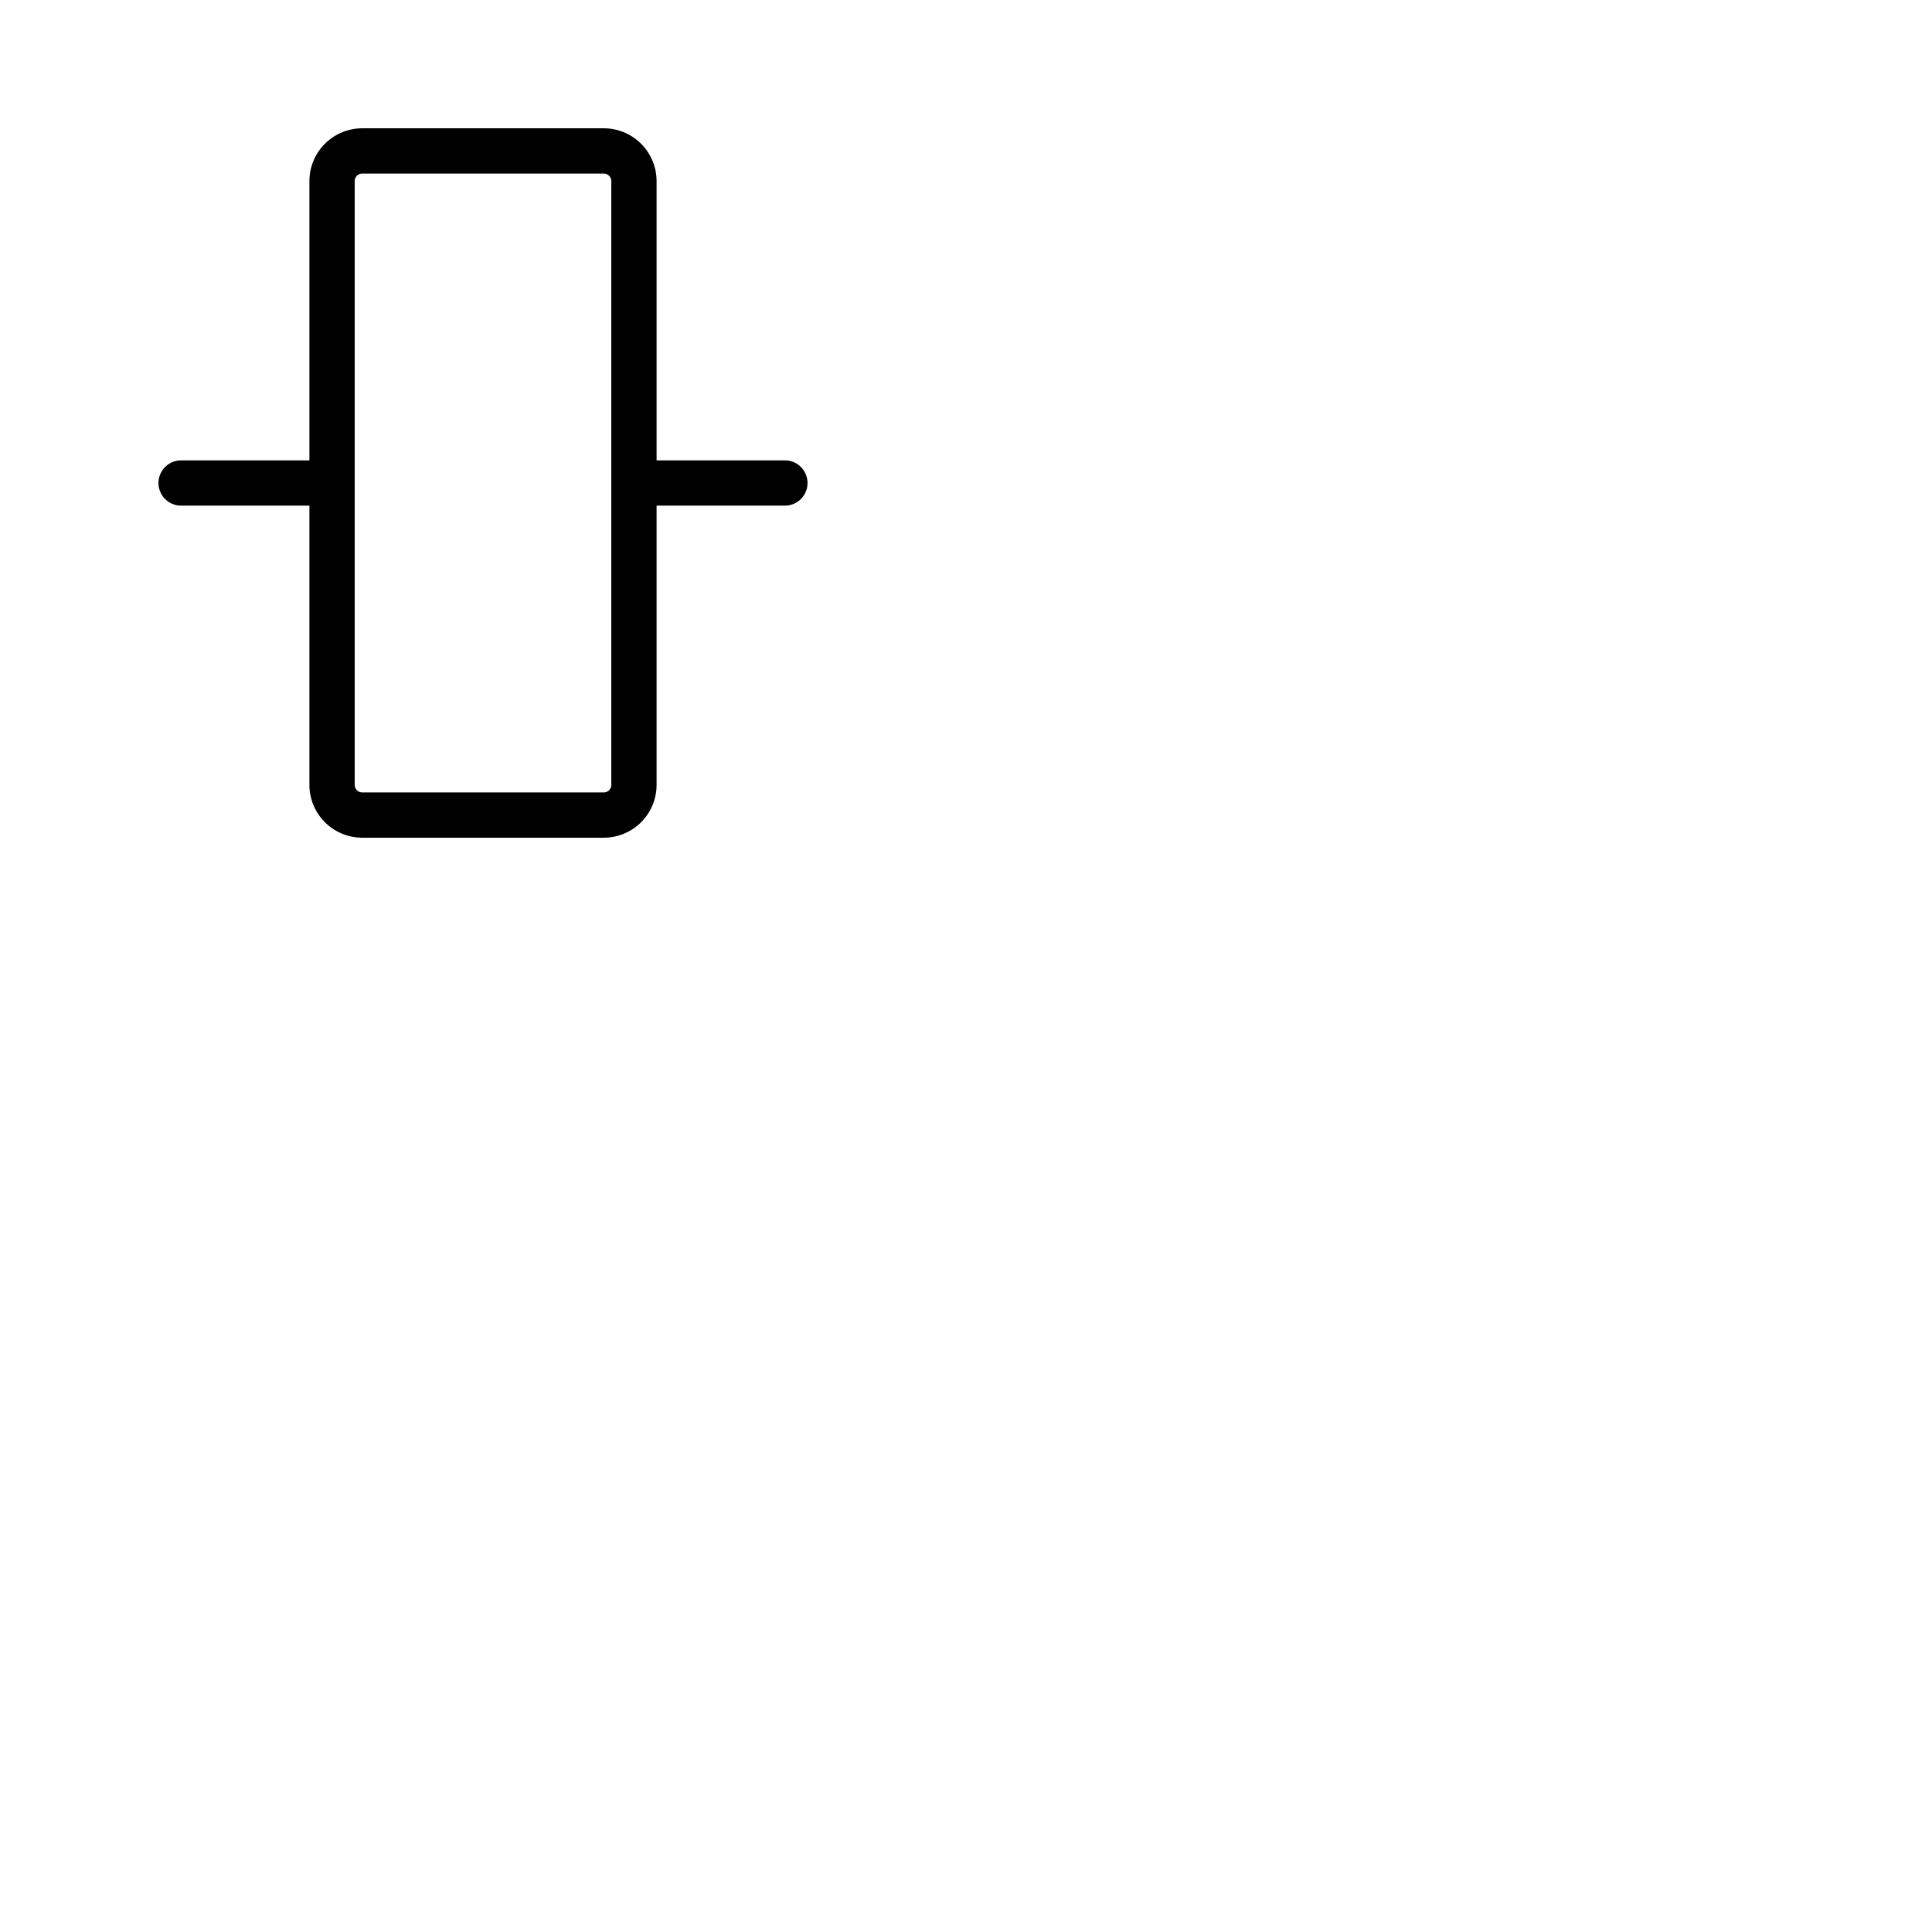 <svg xmlns="http://www.w3.org/2000/svg" version="1.1" viewBox="0 0 512 512" fill="currentColor"><path fill="currentColor" d="M208 122h-34V48a14 14 0 0 0-14-14H96a14 14 0 0 0-14 14v74H48a6 6 0 0 0 0 12h34v74a14 14 0 0 0 14 14h64a14 14 0 0 0 14-14v-74h34a6 6 0 0 0 0-12m-46 86a2 2 0 0 1-2 2H96a2 2 0 0 1-2-2V48a2 2 0 0 1 2-2h64a2 2 0 0 1 2 2Z"/></svg>